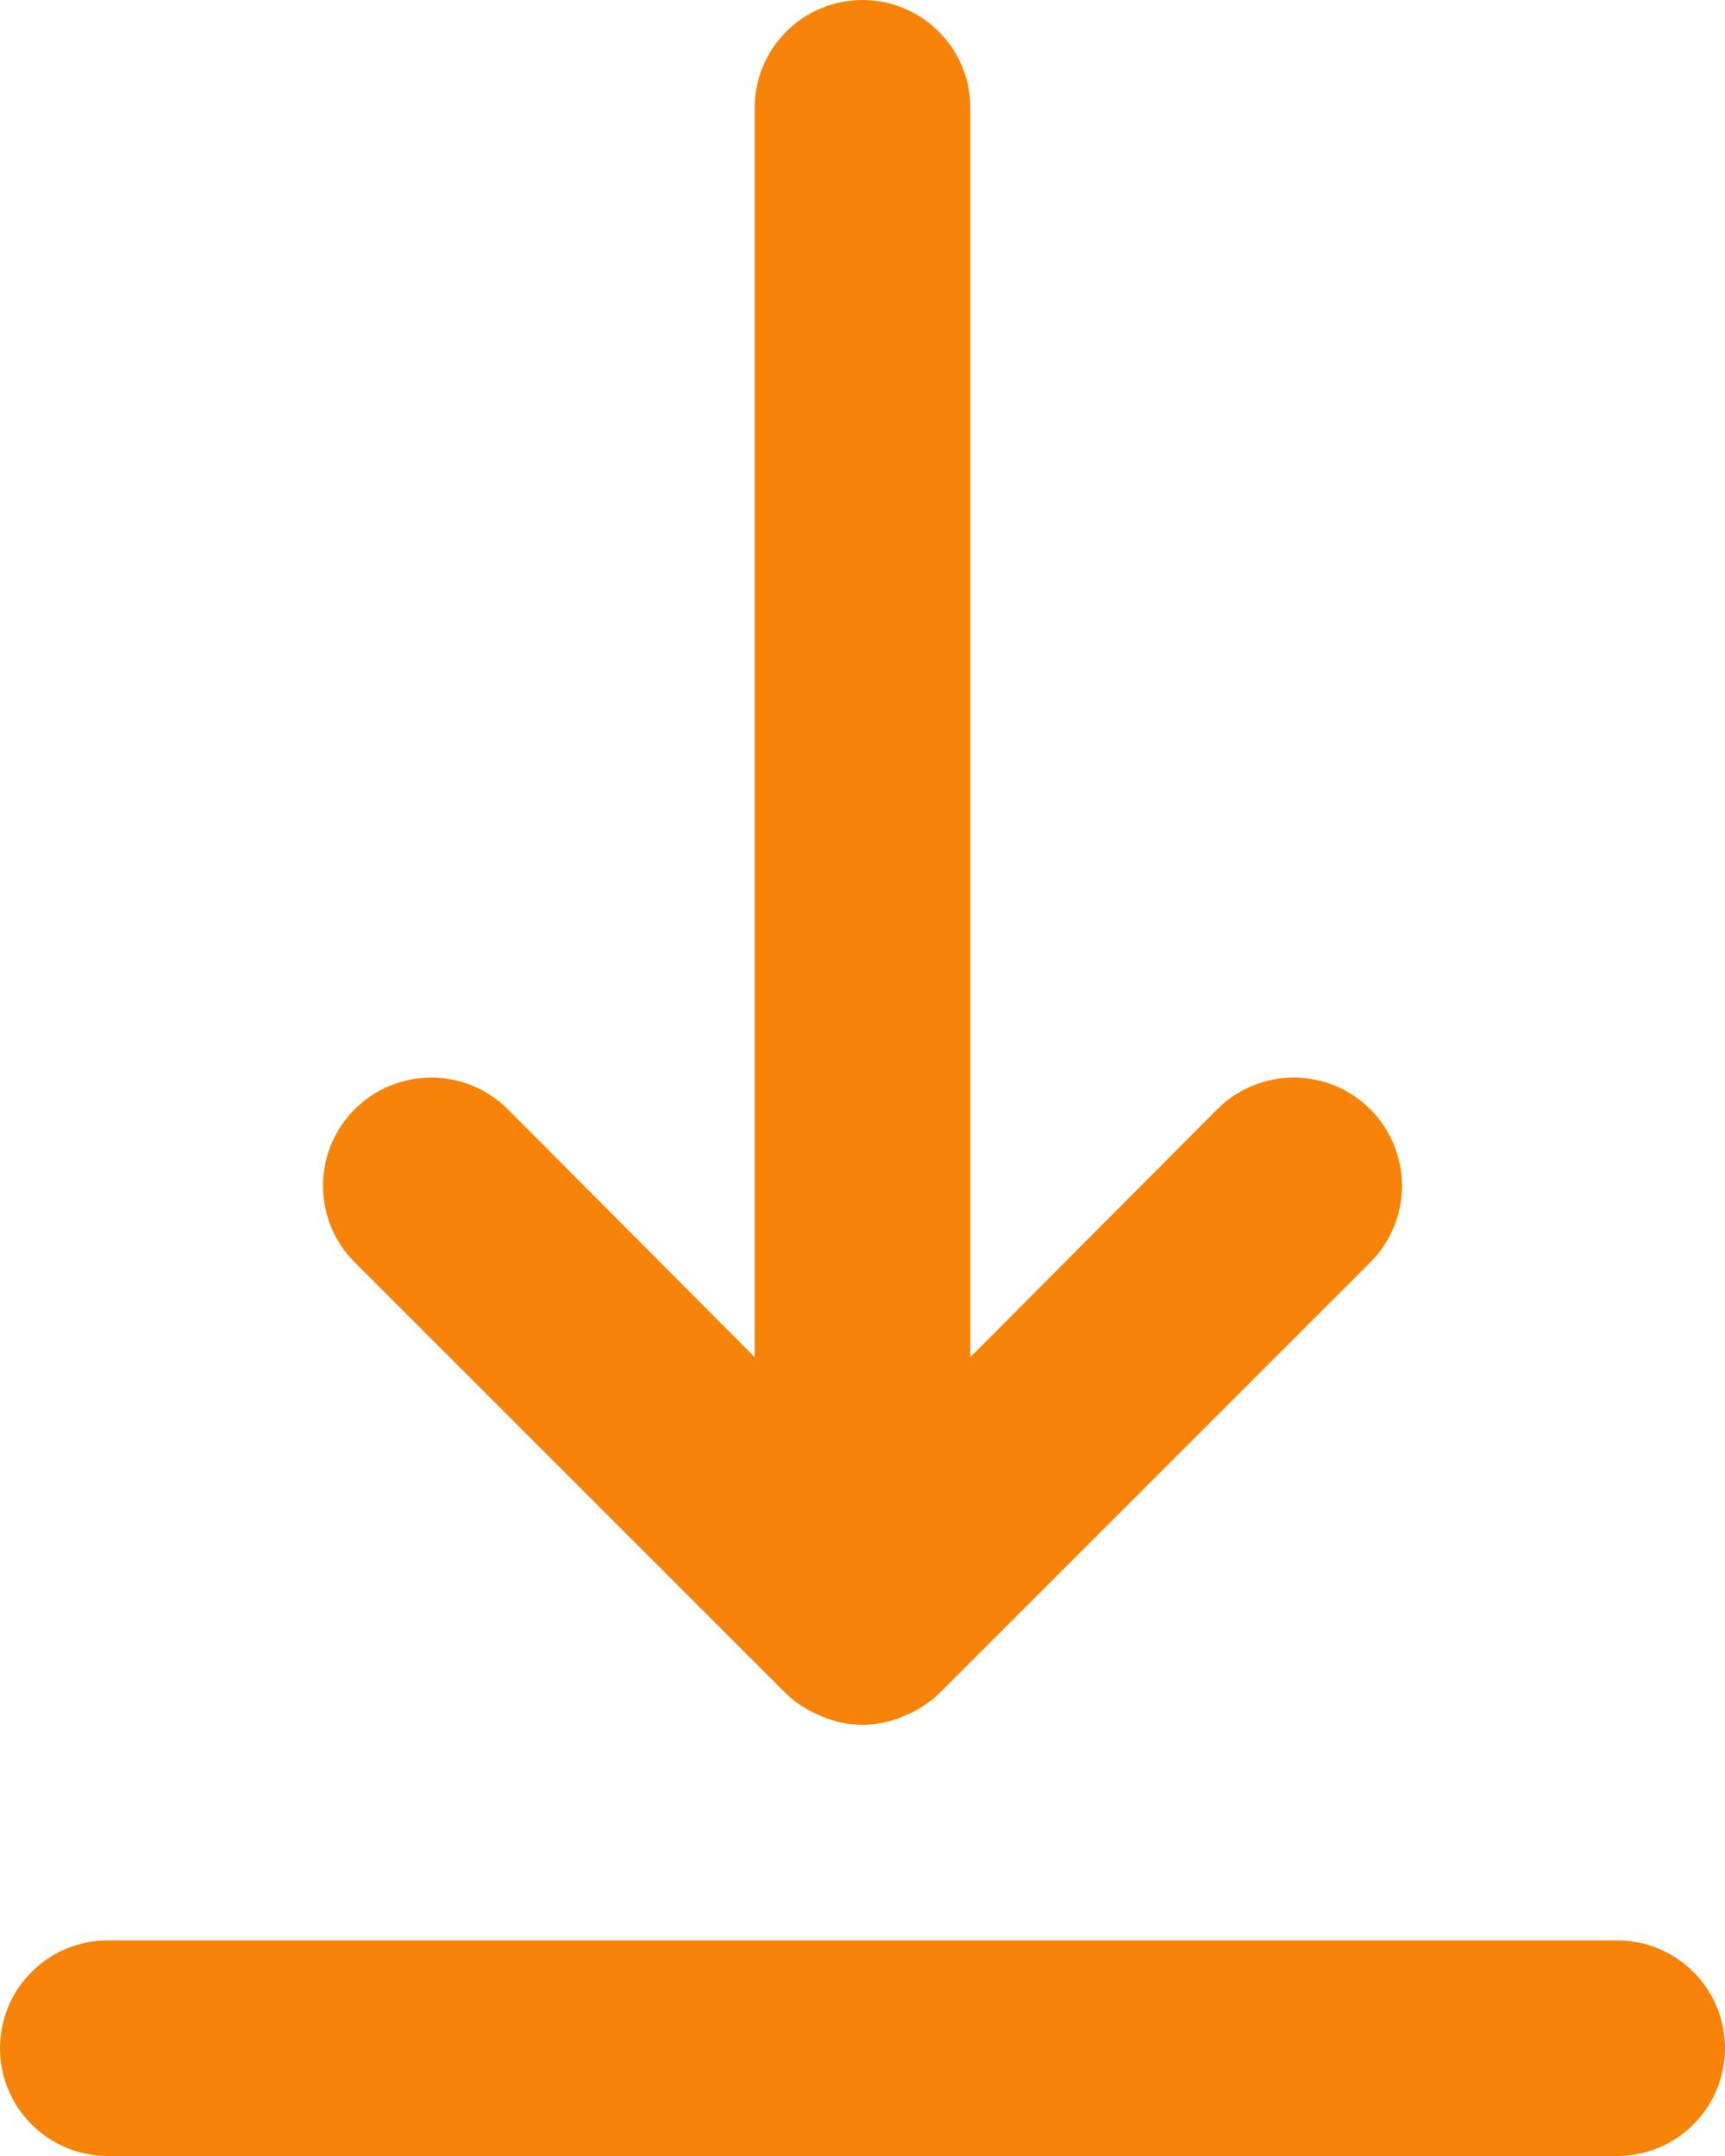 <svg width="16" height="20" viewBox="0 0 16 20" fill="none" xmlns="http://www.w3.org/2000/svg">
<path d="M15 18H1C0.735 18 0.48 18.105 0.293 18.293C0.105 18.48 0 18.735 0 19C0 19.265 0.105 19.52 0.293 19.707C0.48 19.895 0.735 20 1 20H15C15.265 20 15.52 19.895 15.707 19.707C15.895 19.52 16 19.265 16 19C16 18.735 15.895 18.48 15.707 18.293C15.52 18.105 15.265 18 15 18ZM7.29 15.71C7.385 15.801 7.497 15.872 7.62 15.92C7.74 15.973 7.869 16 8 16C8.131 16 8.26 15.973 8.38 15.92C8.503 15.872 8.615 15.801 8.71 15.71L12.71 11.71C12.898 11.522 13.004 11.266 13.004 11C13.004 10.734 12.898 10.478 12.71 10.29C12.522 10.102 12.266 9.996 12 9.996C11.734 9.996 11.478 10.102 11.29 10.29L9 12.59V1C9 0.735 8.895 0.48 8.707 0.293C8.52 0.105 8.265 0 8 0C7.735 0 7.48 0.105 7.293 0.293C7.105 0.48 7 0.735 7 1V12.59L4.71 10.29C4.617 10.197 4.506 10.123 4.384 10.072C4.262 10.022 4.132 9.996 4 9.996C3.868 9.996 3.738 10.022 3.616 10.072C3.494 10.123 3.383 10.197 3.29 10.29C3.197 10.383 3.123 10.494 3.072 10.616C3.022 10.738 2.996 10.868 2.996 11C2.996 11.132 3.022 11.262 3.072 11.384C3.123 11.506 3.197 11.617 3.29 11.71L7.29 15.71Z" fill="#F78408"/>
</svg>
